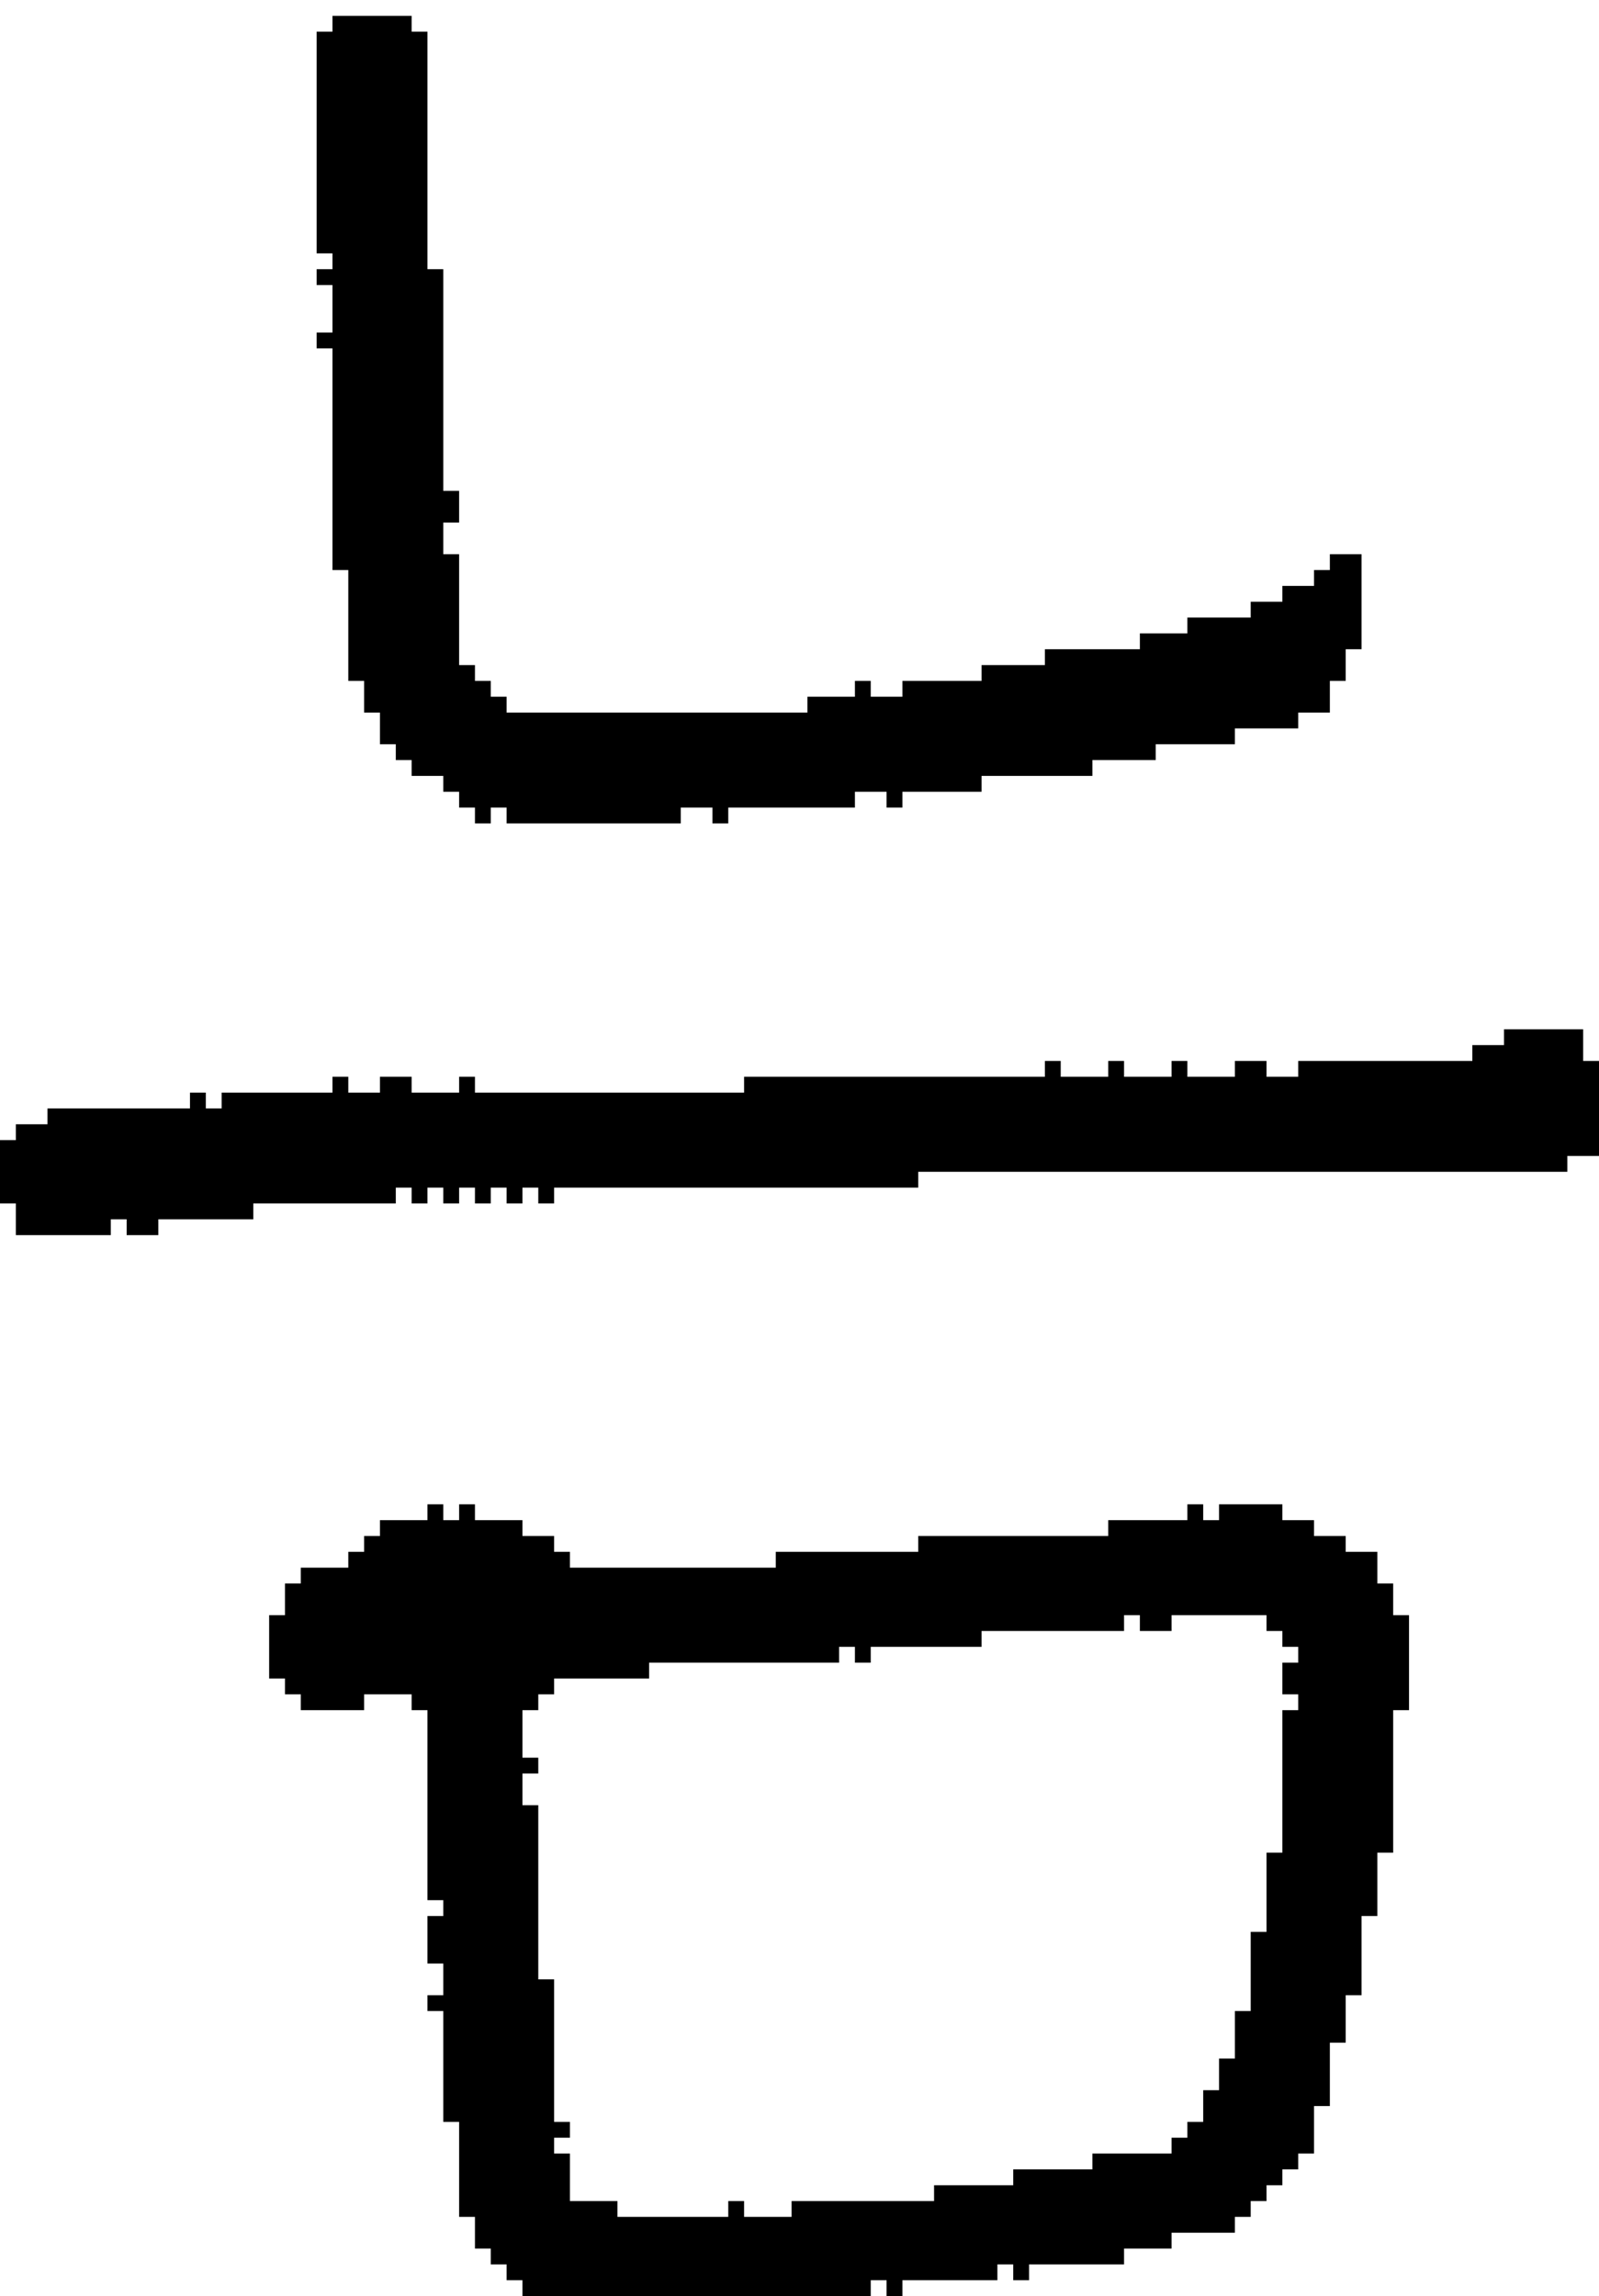 <?xml version="1.0" encoding="UTF-8" standalone="no"?>
<!DOCTYPE svg PUBLIC "-//W3C//DTD SVG 1.1//EN" 
  "http://www.w3.org/Graphics/SVG/1.1/DTD/svg11.dtd">
<svg width="101" height="145"
     xmlns="http://www.w3.org/2000/svg" version="1.1">
 <path d="  M 78,67  L 78,68  L 75,68  L 75,67  L 74,67  L 74,68  L 71,68  L 71,67  L 70,67  L 70,68  L 67,68  L 67,67  L 66,67  L 66,68  L 47,68  L 47,69  L 30,69  L 30,68  L 29,68  L 29,69  L 26,69  L 26,68  L 24,68  L 24,69  L 22,69  L 22,68  L 21,68  L 21,69  L 14,69  L 14,70  L 13,70  L 13,69  L 12,69  L 12,70  L 3,70  L 3,71  L 1,71  L 1,72  L 0,72  L 0,76  L 1,76  L 1,78  L 7,78  L 7,77  L 8,77  L 8,78  L 10,78  L 10,77  L 16,77  L 16,76  L 25,76  L 25,75  L 26,75  L 26,76  L 27,76  L 27,75  L 28,75  L 28,76  L 29,76  L 29,75  L 30,75  L 30,76  L 31,76  L 31,75  L 32,75  L 32,76  L 33,76  L 33,75  L 34,75  L 34,76  L 35,76  L 35,75  L 58,75  L 58,74  L 99,74  L 99,73  L 101,73  L 101,67  L 100,67  L 100,65  L 95,65  L 95,66  L 93,66  L 93,67  L 82,67  L 82,68  L 80,68  L 80,67  Z  " style="fill:rgb(0, 0, 0); fill-opacity:1.000; stroke:none;" />
 <path d="  M 33,111  L 33,108  L 34,108  L 34,107  L 35,107  L 35,106  L 41,106  L 41,105  L 53,105  L 53,104  L 54,104  L 54,105  L 55,105  L 55,104  L 62,104  L 62,103  L 71,103  L 71,102  L 72,102  L 72,103  L 74,103  L 74,102  L 80,102  L 80,103  L 81,103  L 81,104  L 82,104  L 82,105  L 81,105  L 81,107  L 82,107  L 82,108  L 81,108  L 81,117  L 80,117  L 80,122  L 79,122  L 79,127  L 78,127  L 78,130  L 77,130  L 77,132  L 76,132  L 76,134  L 75,134  L 75,135  L 74,135  L 74,136  L 69,136  L 69,137  L 64,137  L 64,138  L 59,138  L 59,139  L 50,139  L 50,140  L 47,140  L 47,139  L 46,139  L 46,140  L 39,140  L 39,139  L 36,139  L 36,136  L 35,136  L 35,135  L 36,135  L 36,134  L 35,134  L 35,125  L 34,125  L 34,114  L 33,114  L 33,112  L 34,112  L 34,111  Z  M 29,140  L 30,140  L 30,142  L 31,142  L 31,143  L 32,143  L 32,144  L 33,144  L 33,145  L 55,145  L 55,144  L 56,144  L 56,145  L 57,145  L 57,144  L 63,144  L 63,143  L 64,143  L 64,144  L 65,144  L 65,143  L 71,143  L 71,142  L 74,142  L 74,141  L 78,141  L 78,140  L 79,140  L 79,139  L 80,139  L 80,138  L 81,138  L 81,137  L 82,137  L 82,136  L 83,136  L 83,133  L 84,133  L 84,129  L 85,129  L 85,126  L 86,126  L 86,121  L 87,121  L 87,117  L 88,117  L 88,108  L 89,108  L 89,102  L 88,102  L 88,100  L 87,100  L 87,98  L 85,98  L 85,97  L 83,97  L 83,96  L 81,96  L 81,95  L 77,95  L 77,96  L 76,96  L 76,95  L 75,95  L 75,96  L 70,96  L 70,97  L 58,97  L 58,98  L 49,98  L 49,99  L 36,99  L 36,98  L 35,98  L 35,97  L 33,97  L 33,96  L 30,96  L 30,95  L 29,95  L 29,96  L 28,96  L 28,95  L 27,95  L 27,96  L 24,96  L 24,97  L 23,97  L 23,98  L 22,98  L 22,99  L 19,99  L 19,100  L 18,100  L 18,102  L 17,102  L 17,106  L 18,106  L 18,107  L 19,107  L 19,108  L 23,108  L 23,107  L 26,107  L 26,108  L 27,108  L 27,120  L 28,120  L 28,121  L 27,121  L 27,124  L 28,124  L 28,126  L 27,126  L 27,127  L 28,127  L 28,134  L 29,134  Z  " style="fill:rgb(0, 0, 0); fill-opacity:1.000; stroke:none;" />
 <path d="  M 43,52  L 43,51  L 45,51  L 45,52  L 46,52  L 46,51  L 54,51  L 54,50  L 56,50  L 56,51  L 57,51  L 57,50  L 62,50  L 62,49  L 69,49  L 69,48  L 73,48  L 73,47  L 78,47  L 78,46  L 82,46  L 82,45  L 84,45  L 84,43  L 85,43  L 85,41  L 86,41  L 86,35  L 84,35  L 84,36  L 83,36  L 83,37  L 81,37  L 81,38  L 79,38  L 79,39  L 75,39  L 75,40  L 72,40  L 72,41  L 66,41  L 66,42  L 62,42  L 62,43  L 57,43  L 57,44  L 55,44  L 55,43  L 54,43  L 54,44  L 51,44  L 51,45  L 32,45  L 32,44  L 31,44  L 31,43  L 30,43  L 30,42  L 29,42  L 29,35  L 28,35  L 28,33  L 29,33  L 29,31  L 28,31  L 28,17  L 27,17  L 27,2  L 26,2  L 26,1  L 21,1  L 21,2  L 20,2  L 20,16  L 21,16  L 21,17  L 20,17  L 20,18  L 21,18  L 21,21  L 20,21  L 20,22  L 21,22  L 21,36  L 22,36  L 22,43  L 23,43  L 23,45  L 24,45  L 24,47  L 25,47  L 25,48  L 26,48  L 26,49  L 28,49  L 28,50  L 29,50  L 29,51  L 30,51  L 30,52  L 31,52  L 31,51  L 32,51  L 32,52  Z  " style="fill:rgb(0, 0, 0); fill-opacity:1.000; stroke:none;" />
</svg>
